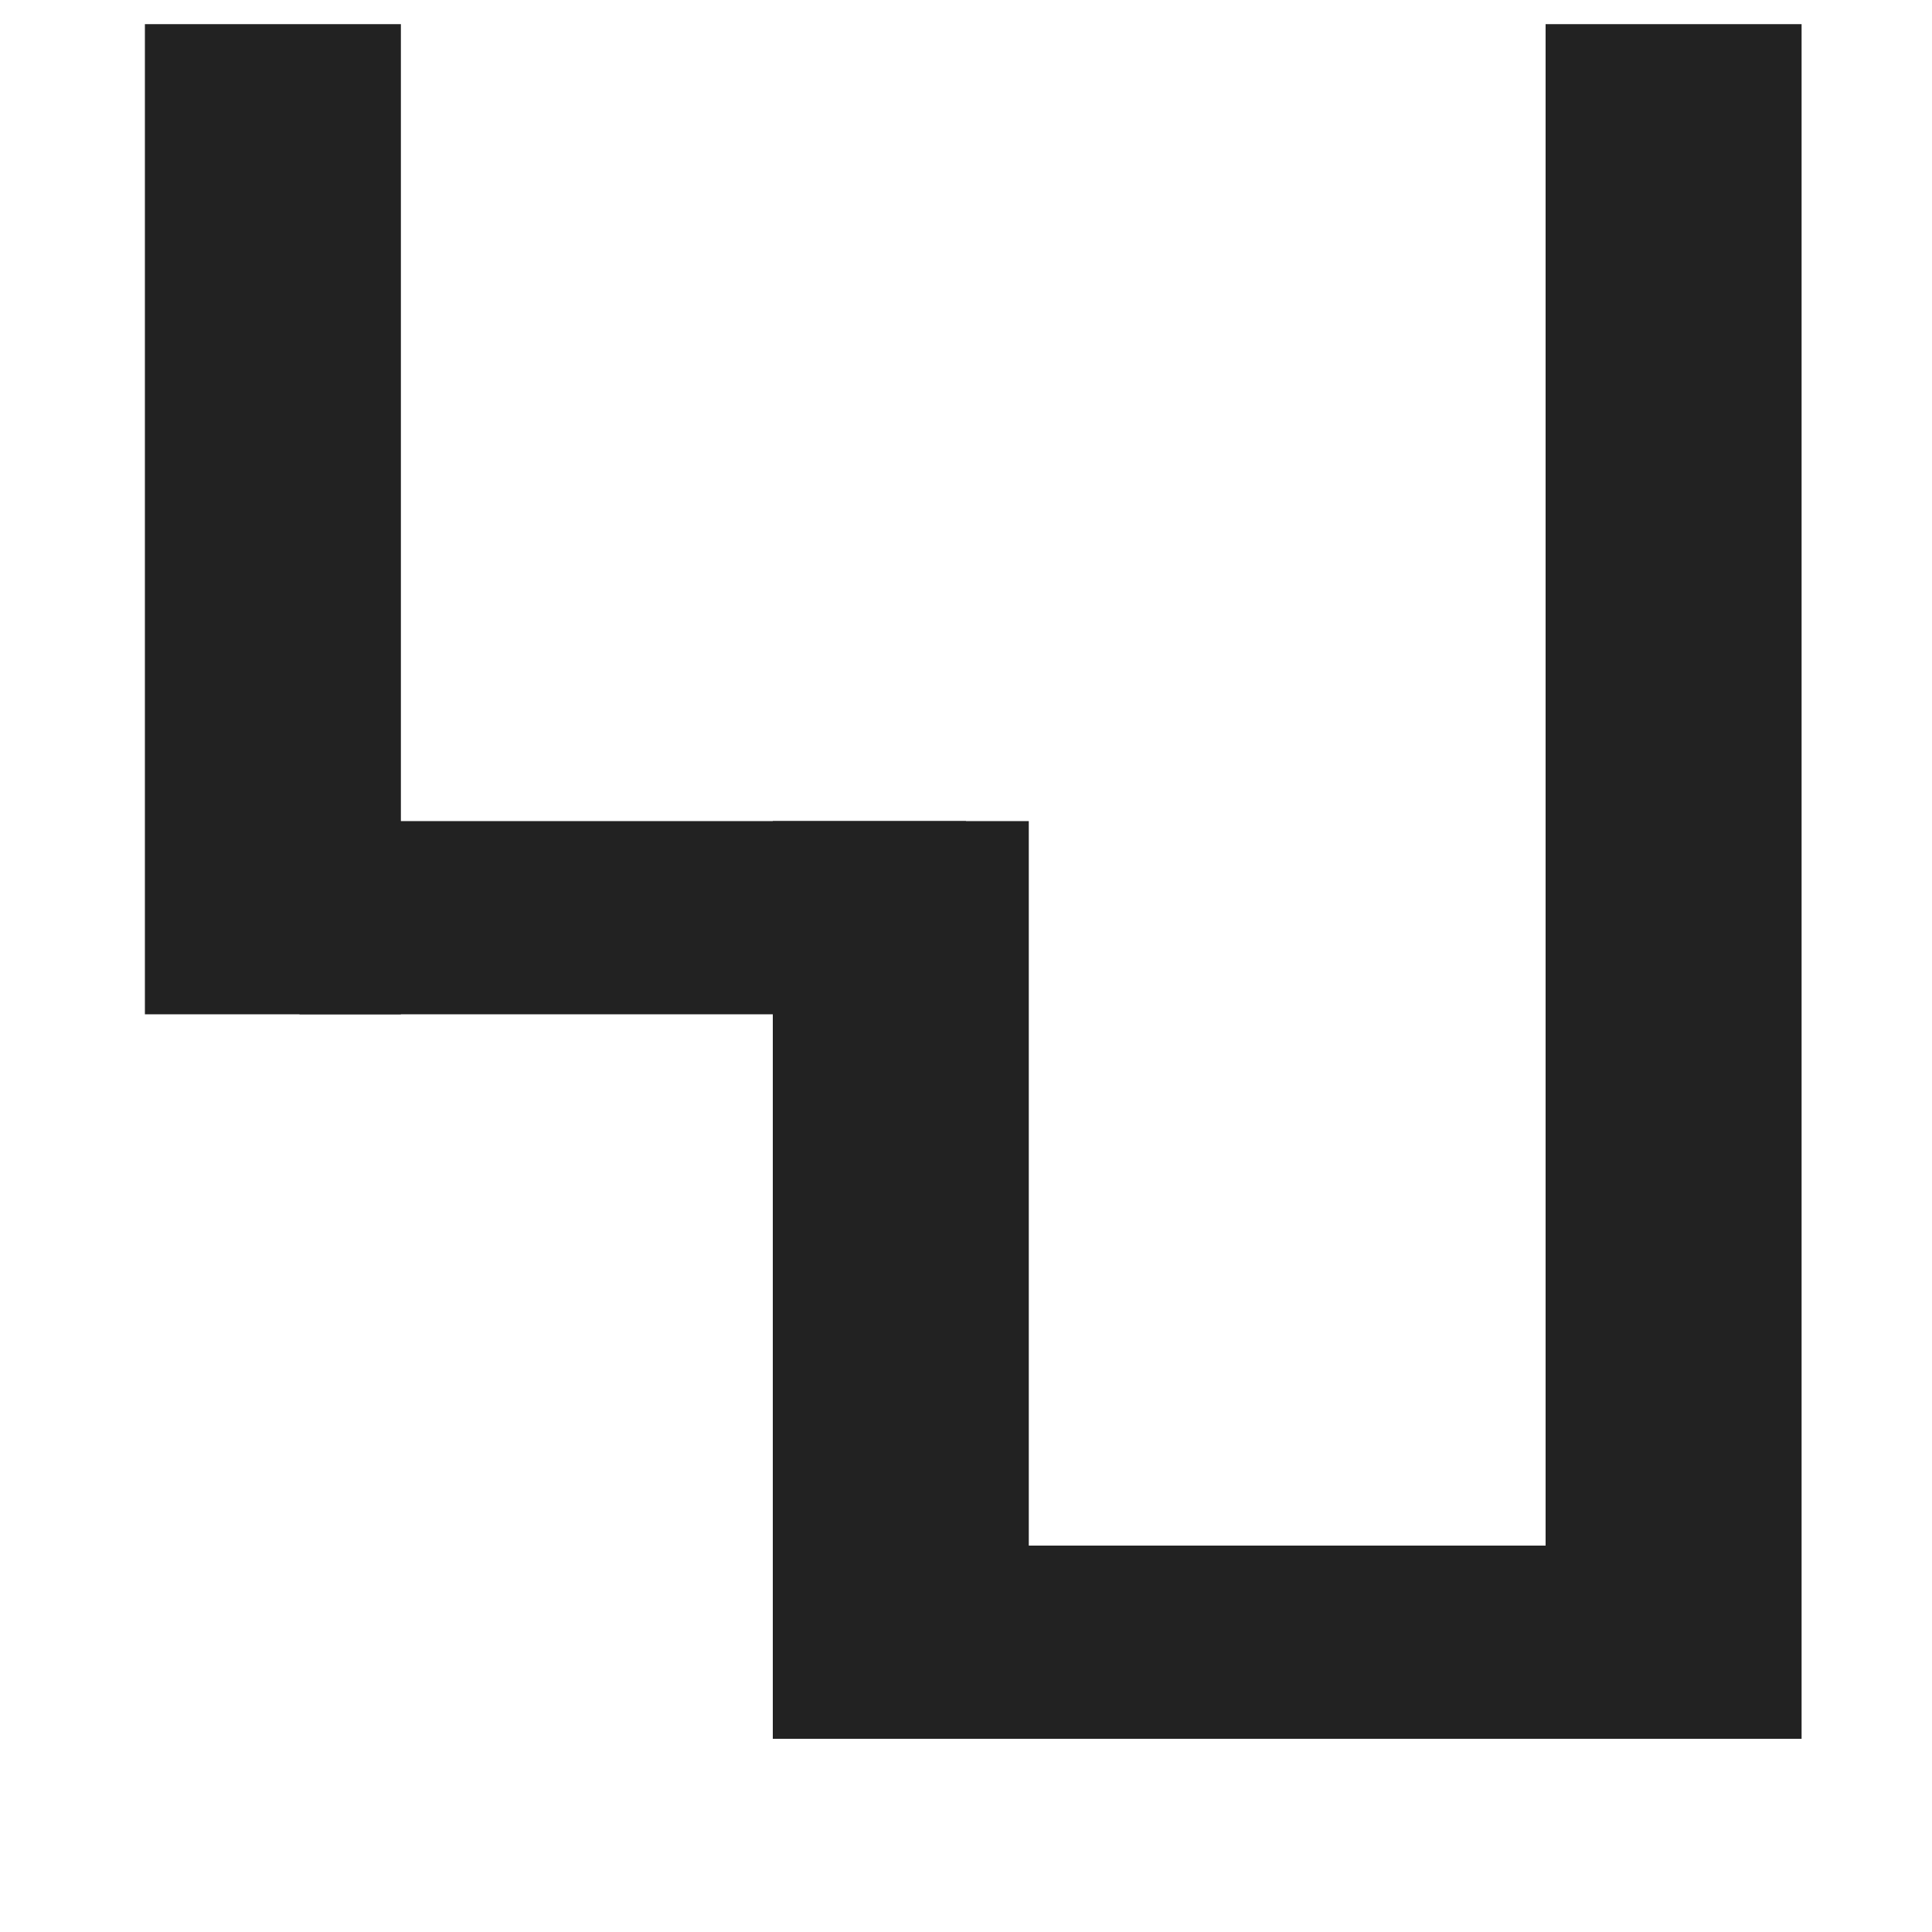<?xml version="1.0"?>
<svg width="400" height="400" xmlns="http://www.w3.org/2000/svg">
  <line stroke="#222" y2="340" x2="338" y1="340" x1="200" stroke-width="40"/>
  <line stroke="#222" y2="190" x2="200" y1="190" x1="62" stroke-width="40"/>
  <rect stroke="#222" height="150" width="13" y="190" x="180" stroke-width="40"/>
  <rect stroke="#222" height="165" width="13" y="25" x="50" stroke-width="40"/>
  <rect stroke="#222" height="315" width="13" y="25" x="340" stroke-width="40"/>
</svg>